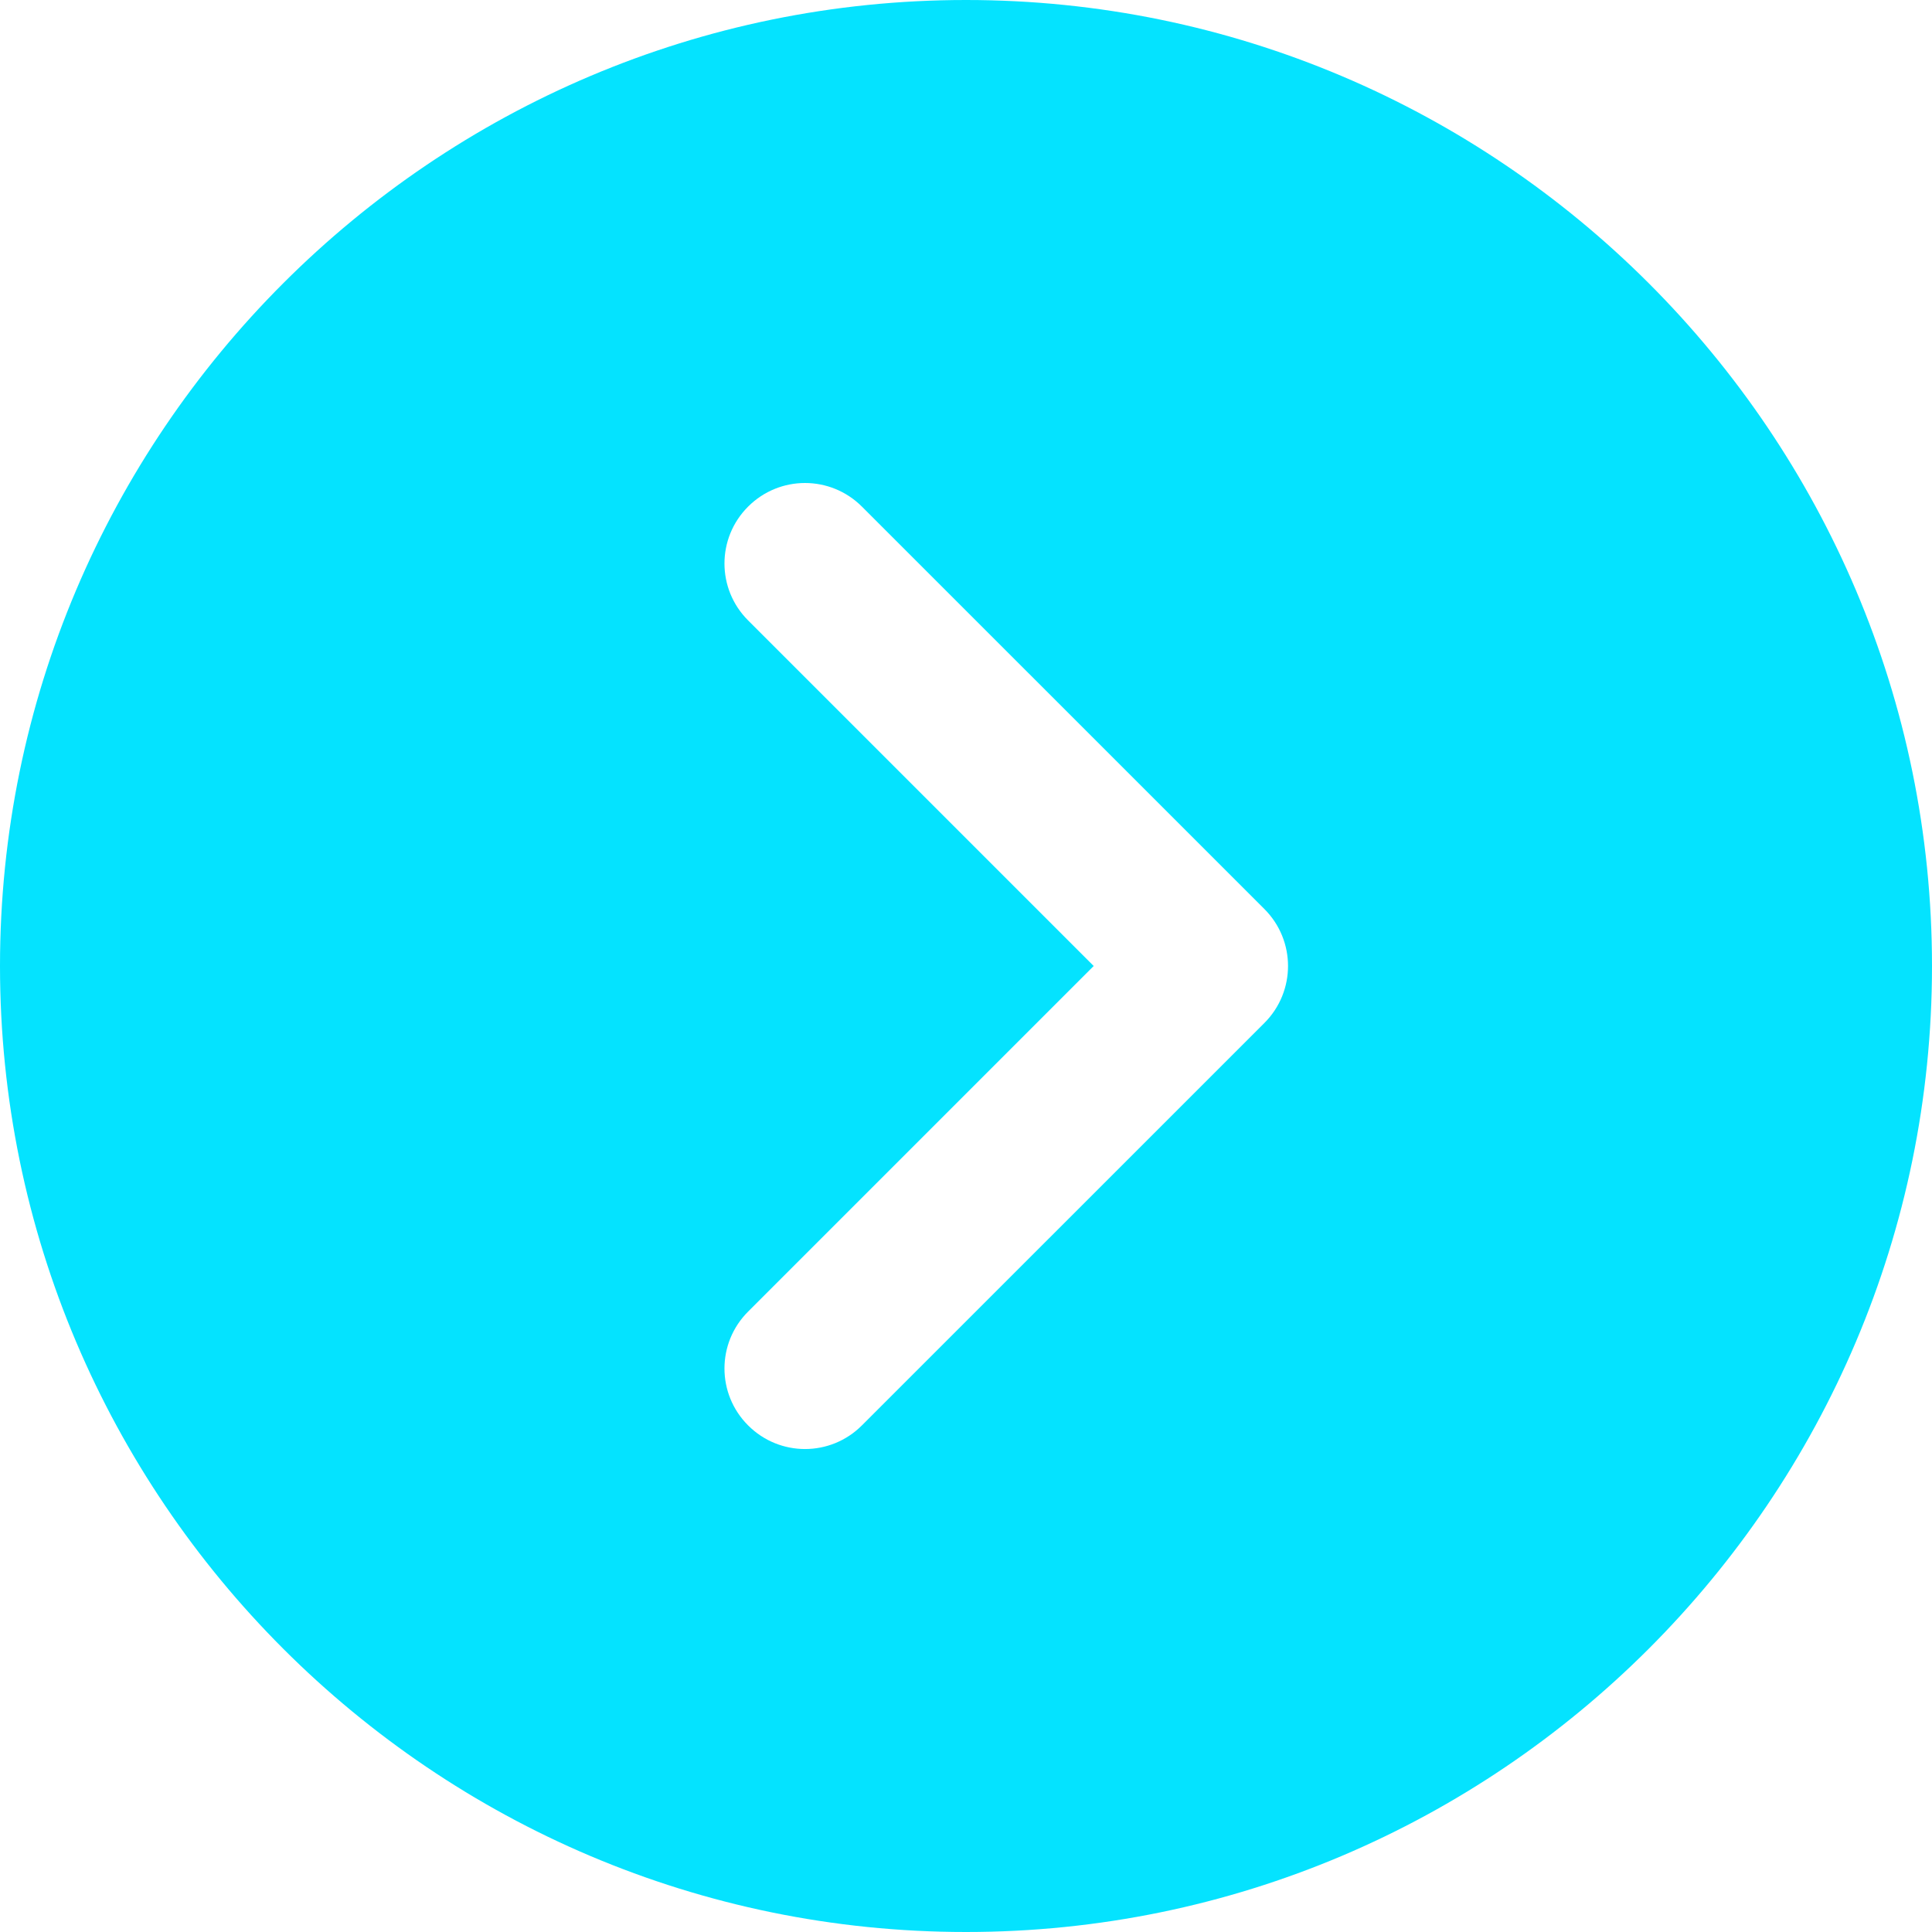 <svg width="32" height="32" viewBox="0 0 32 32" fill="none" xmlns="http://www.w3.org/2000/svg">
<path d="M16 32C7.177 32 0 24.823 0 16C0 7.177 7.177 0 16 0C24.823 0 32 7.177 32 16C32 24.823 24.823 32 16 32ZM20.943 15.057L14.276 8.391C14.016 8.131 13.675 8 13.333 8C12.992 8 12.651 8.131 12.391 8.391C11.869 8.912 11.869 9.755 12.391 10.276L18.115 16L12.391 21.724C11.869 22.245 11.869 23.088 12.391 23.609C12.912 24.131 13.755 24.131 14.276 23.609L20.943 16.943C21.464 16.421 21.464 15.579 20.943 15.057Z" fill="#04E3FF"/>
</svg>
